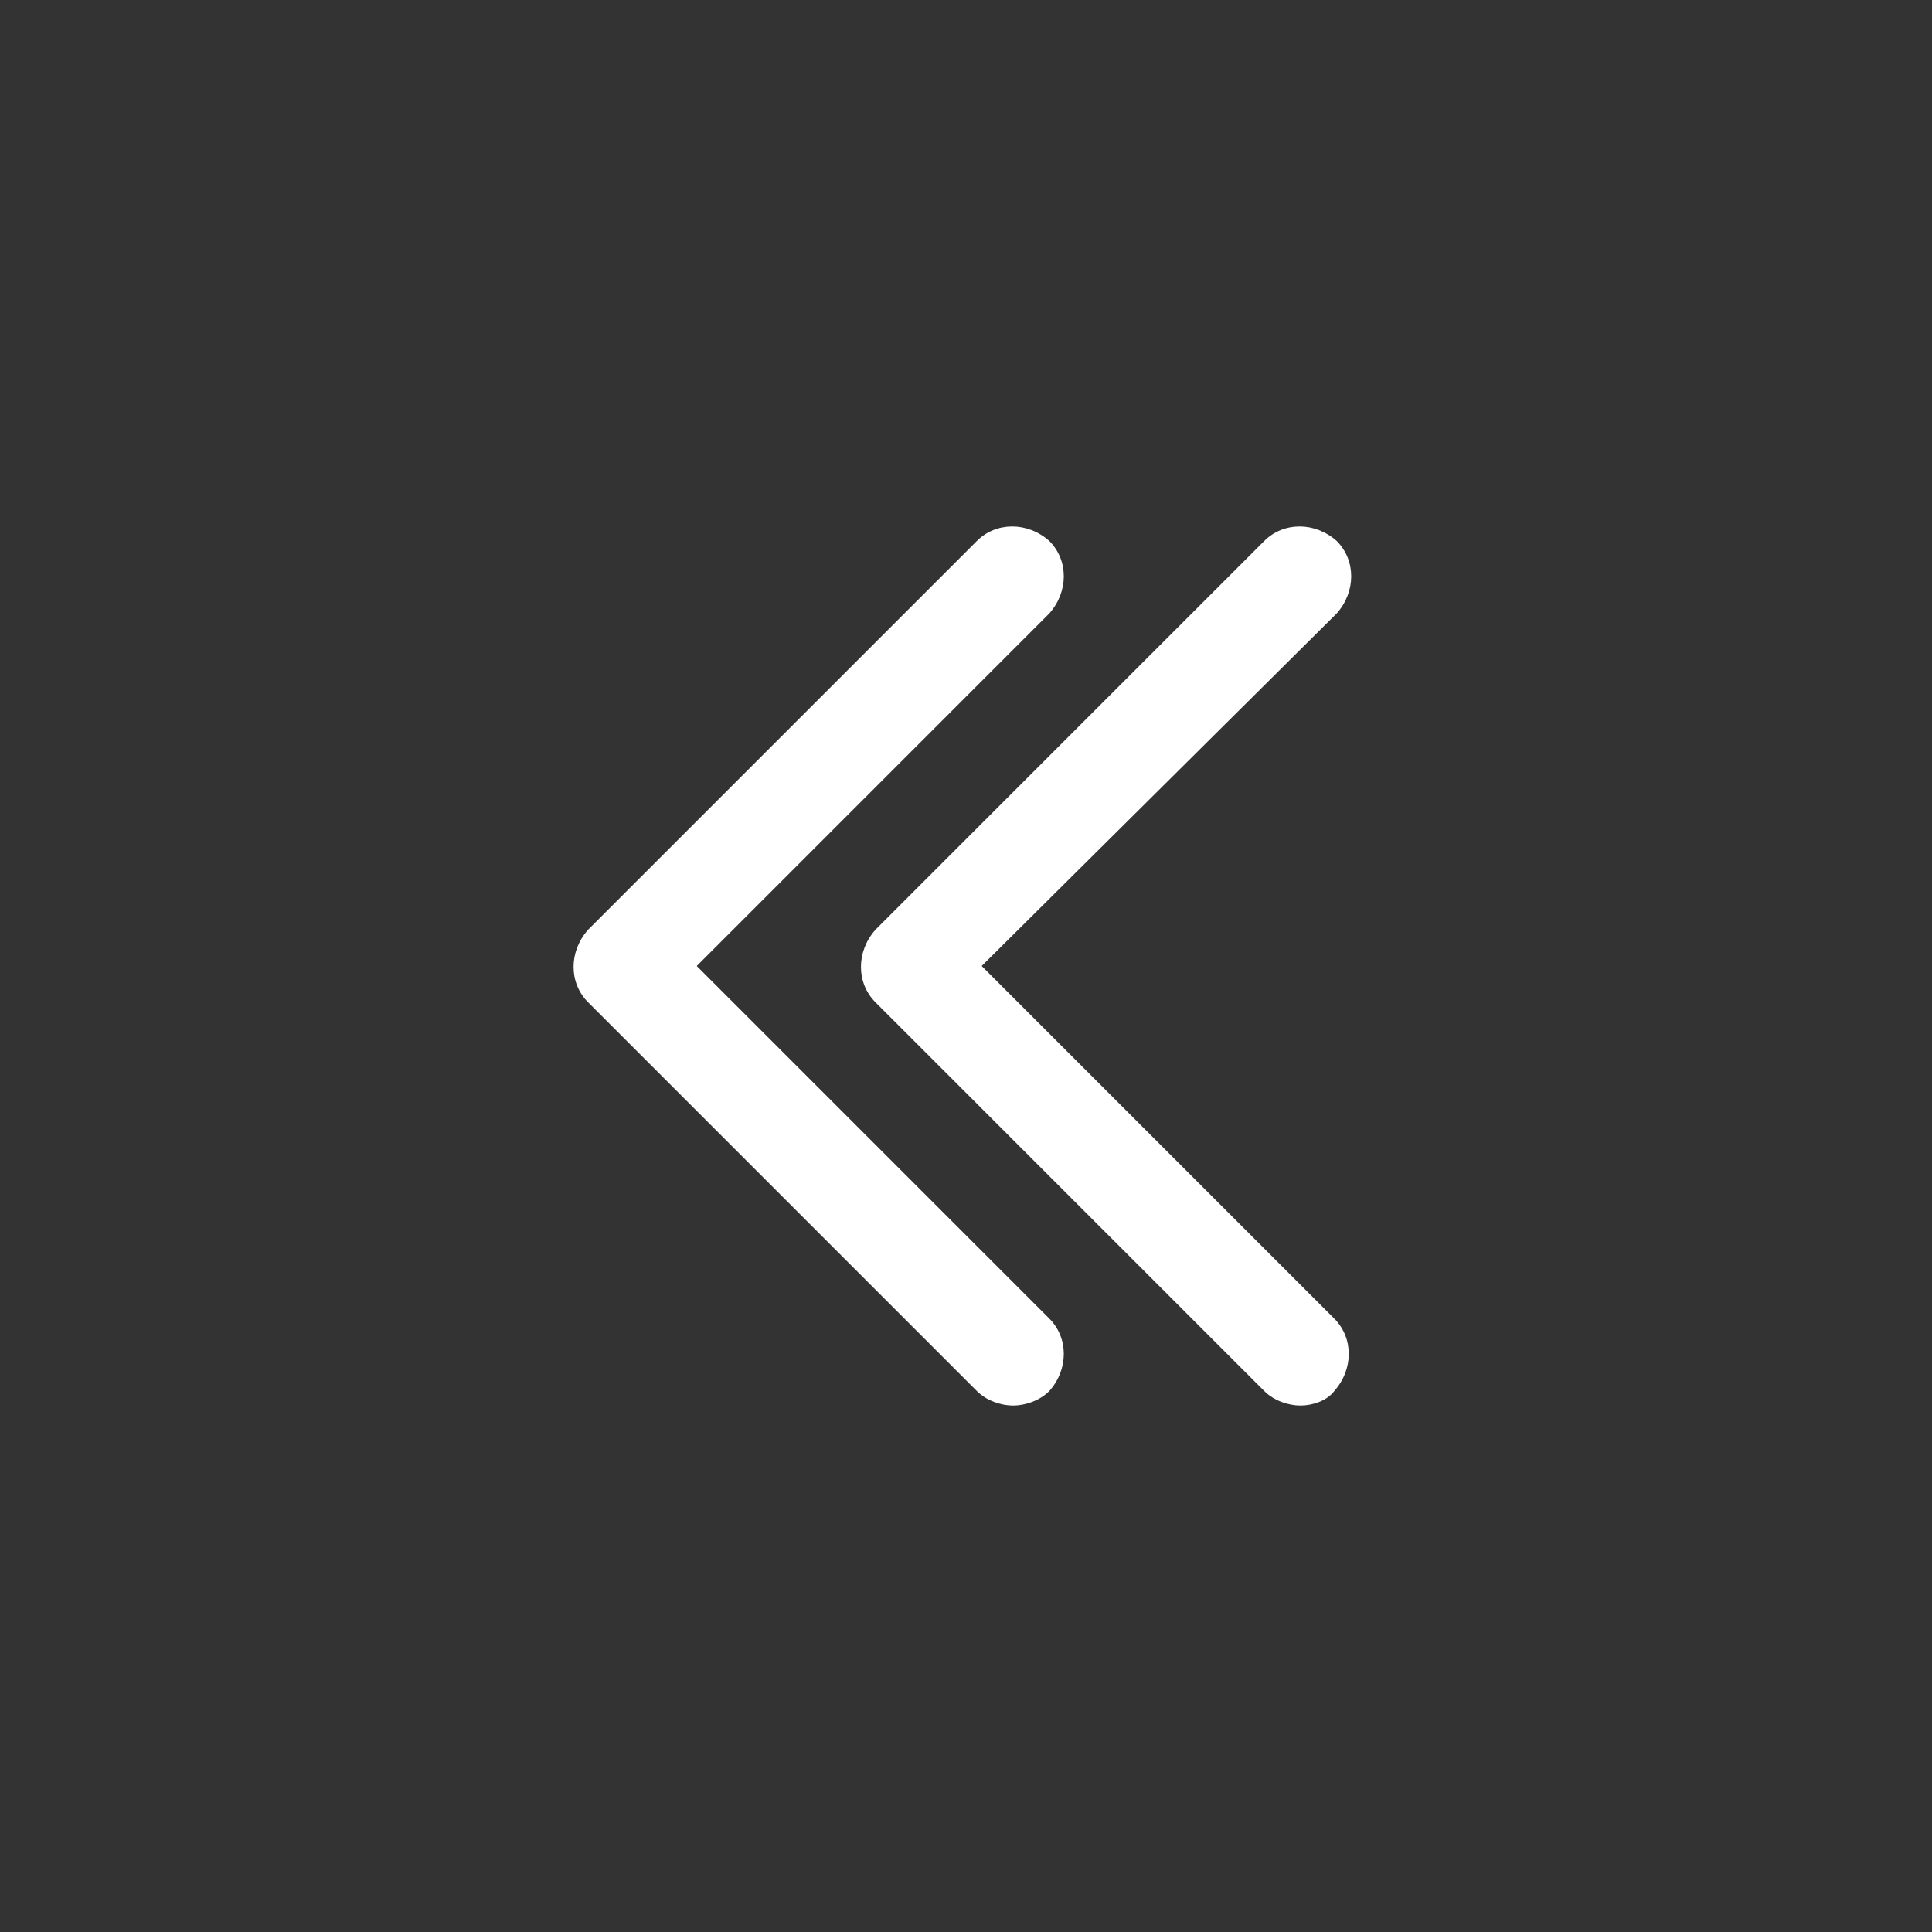 <svg width="50" height="50" viewBox="0 0 50 50" fill="white" xmlns="http://www.w3.org/2000/svg">
<rect x="0" y="0" width="50" height="50" fill="#333333" stroke="none"/>
<path d="M26.219 36.375C25.906 36.375 25.531 36.25 25.281 36L15.219 25.938C14.719 25.438 14.719 24.625 15.219 24.062L25.281 14C25.781 13.5 26.594 13.5 27.156 14C27.656 14.5 27.656 15.312 27.156 15.875L18.031 25L27.156 34.125C27.656 34.625 27.656 35.438 27.156 36C26.906 36.25 26.531 36.375 26.219 36.375ZM33.656 36.375C33.344 36.375 32.969 36.25 32.719 36L22.656 25.938C22.156 25.438 22.156 24.625 22.656 24.062L32.719 14C33.219 13.5 34.031 13.5 34.594 14C35.094 14.5 35.094 15.312 34.594 15.875L25.406 25L34.531 34.125C35.031 34.625 35.031 35.438 34.531 36C34.344 36.25 33.969 36.375 33.656 36.375Z" />
</svg>
